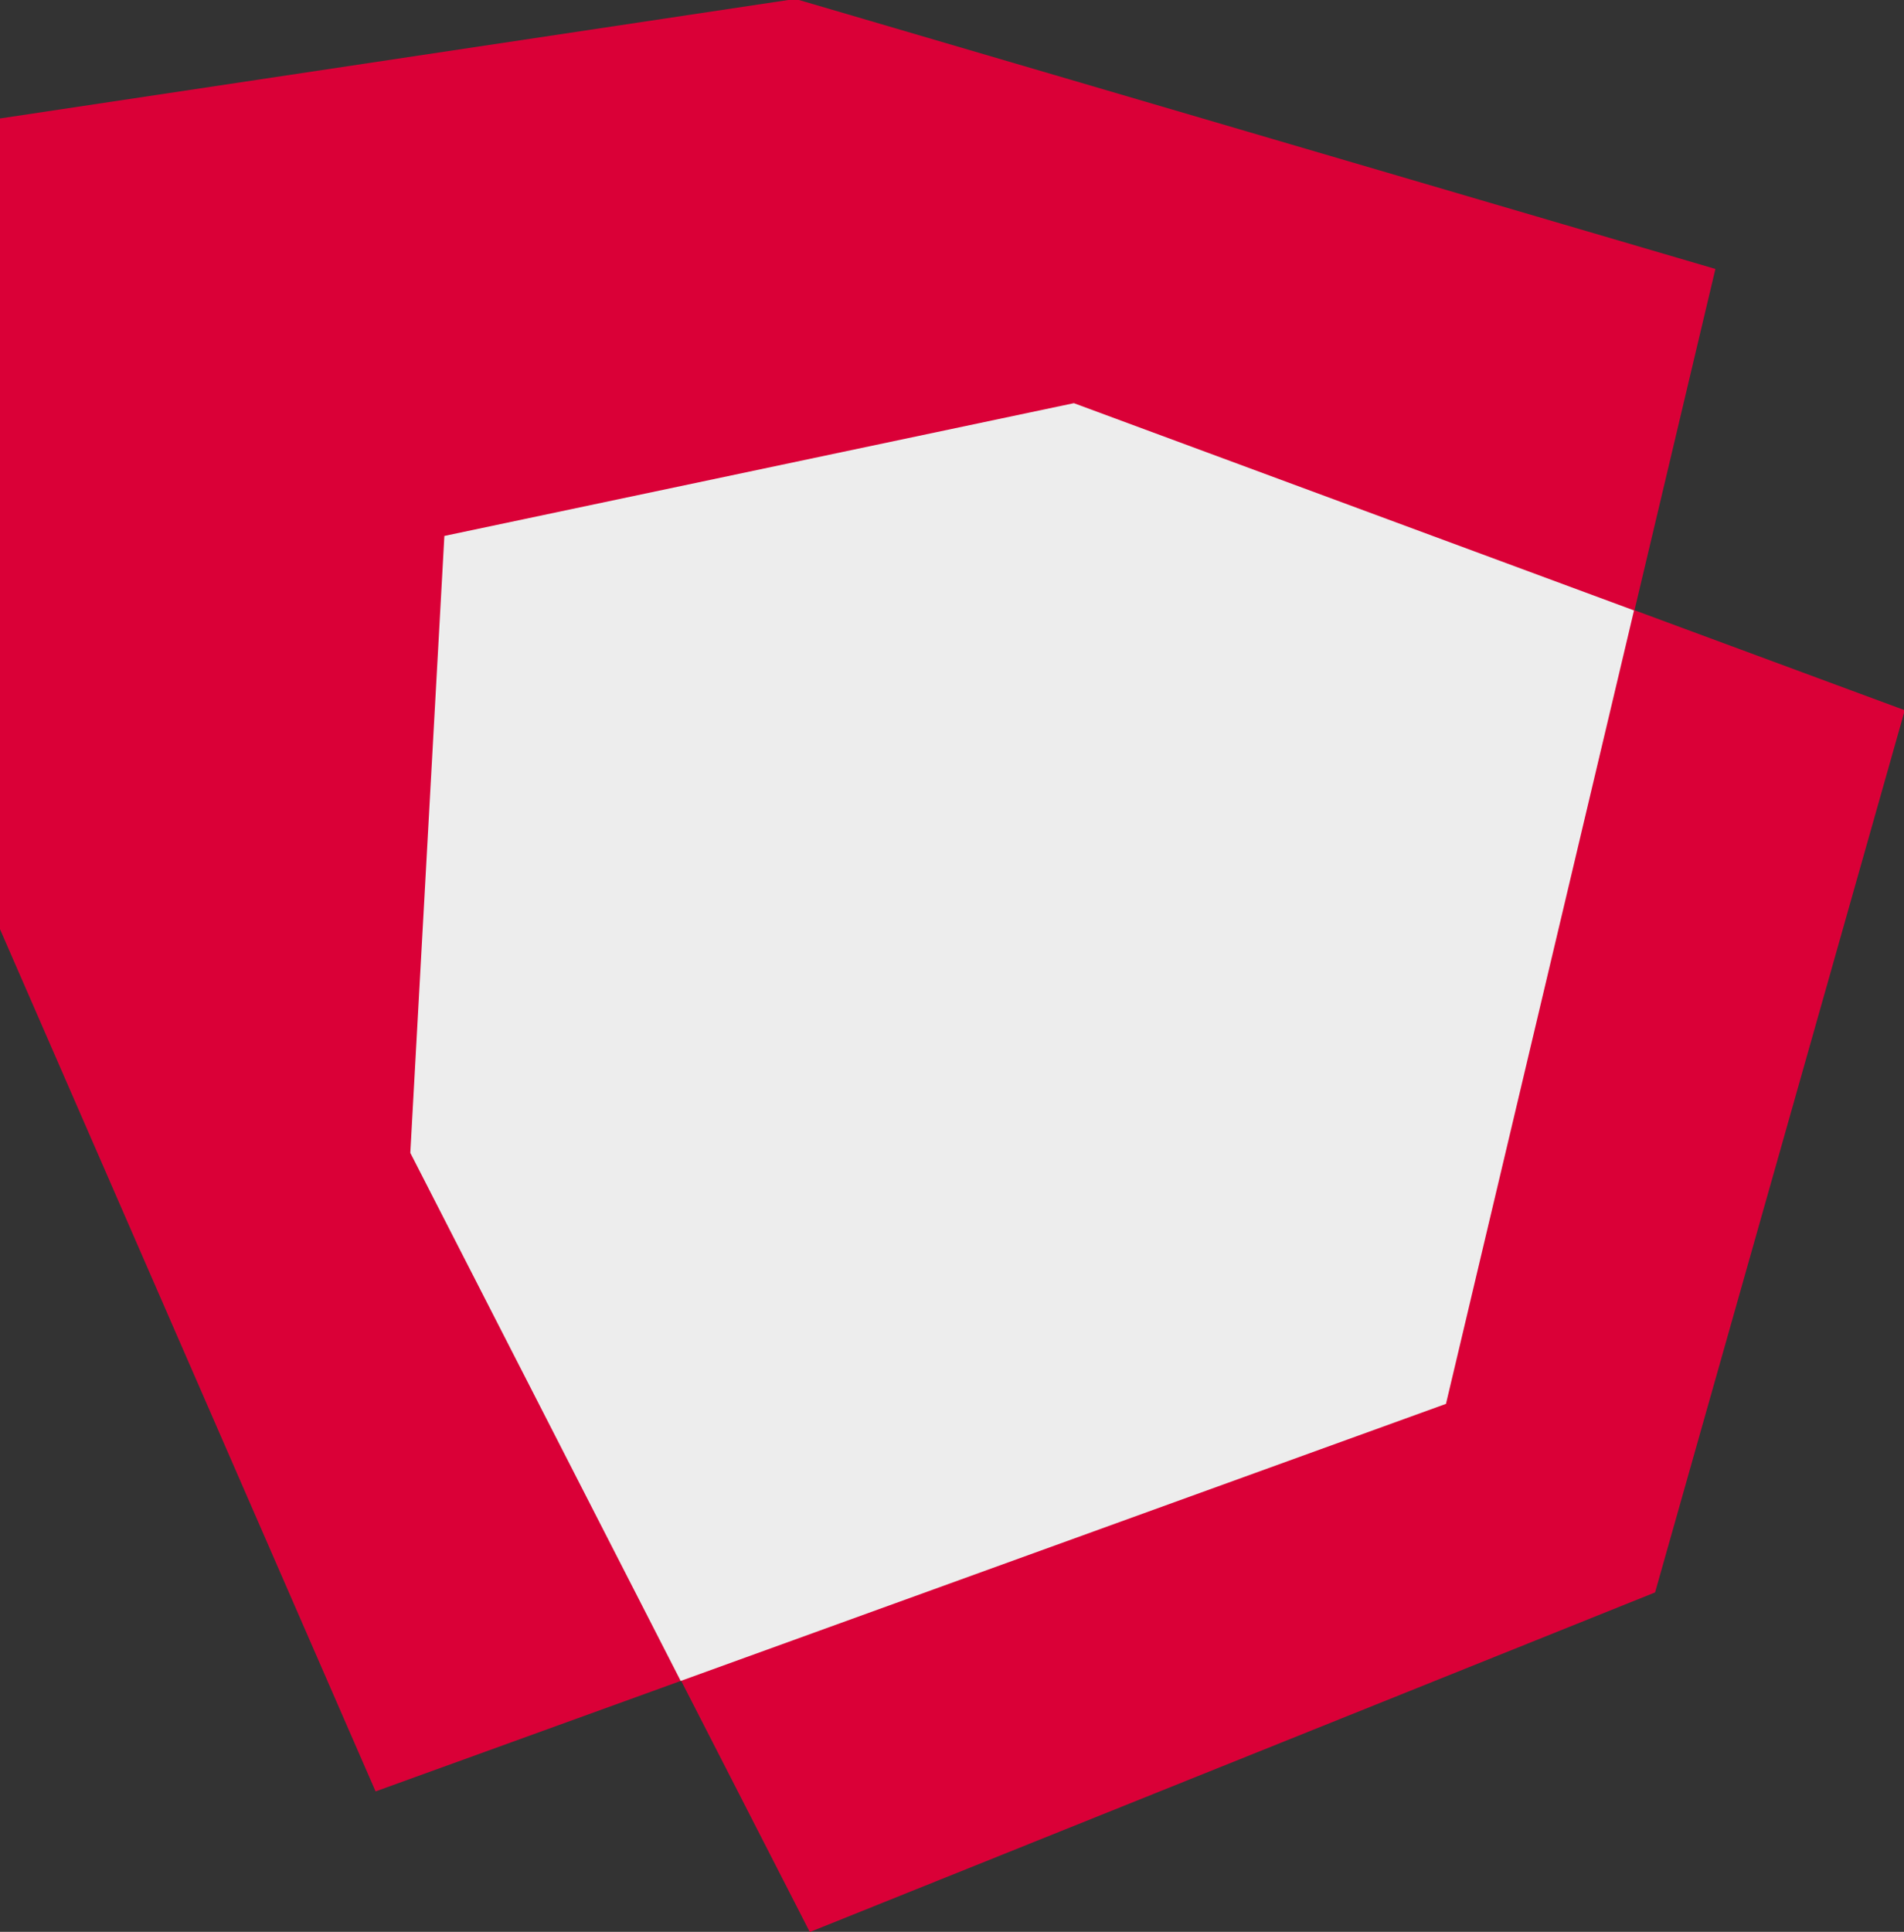 <?xml version="1.0" encoding="UTF-8" standalone="no"?>
<!-- Created with Inkscape (http://www.inkscape.org/) -->

<svg
   width="28.475mm"
   height="28.883mm"
   viewBox="0 0 28.475 28.883"
   version="1.1"
   id="svg1302"
   inkscape:version="1.1.2 (08b2f3d93c, 2022-04-05)"
   sodipodi:docname="nonce2.svg"
   xmlns:inkscape="http://www.inkscape.org/namespaces/inkscape"
   xmlns:sodipodi="http://sodipodi.sourceforge.net/DTD/sodipodi-0.dtd"
   xmlns="http://www.w3.org/2000/svg"
   xmlns:svg="http://www.w3.org/2000/svg">
  <rect x="0" y="0" width="28.475" height="28.883" fill="#333333" stroke="none"/>
  <sodipodi:namedview
     id="namedview1304"
     pagecolor="#ffffff"
     bordercolor="#999999"
     borderopacity="1"
     inkscape:pageshadow="0"
     inkscape:pageopacity="0"
     inkscape:pagecheckerboard="0"
     inkscape:document-units="mm"
     showgrid="false"
     inkscape:zoom="2.9825758"
     inkscape:cx="-21.290322"
     inkscape:cy="80.970281"
     inkscape:window-width="1920"
     inkscape:window-height="1016"
     inkscape:window-x="1920"
     inkscape:window-y="34"
     inkscape:window-maximized="1"
     inkscape:current-layer="layer1" />
  <defs
     id="defs1299" />
  <g
     inkscape:label="Layer 1"
     inkscape:groupmode="layer"
     id="layer1"
     transform="translate(-38.64,-45.201)">
    <g
       id="g200"
       transform="matrix(0.353,0,0,-0.353,48.827,70.33)">
      <path
         d="M 0,0 5.45,-10.641 41.261,3.742 51.84,41.106 40.39,45.341 43.817,59.796 4.837,71.232 -28.876,66.167 V 31.873 l 15.93,-36.559 z"
         style="fill:#da0037;fill-opacity:1;fill-rule:nonzero;stroke:none"
         id="path202" />
    </g>
    <g
       id="g204"
       transform="matrix(0.353,0,0,-0.353,60.265,66.19)">
      <path
         d="m 0,0 -32.422,-11.735 -11.455,22.366 1.443,26.129 26.67,5.623 23.731,-8.778 z"
         style="fill:#ededed;fill-opacity:1;fill-rule:nonzero;stroke:none"
         id="path206" />
    </g>
  </g>
</svg>
